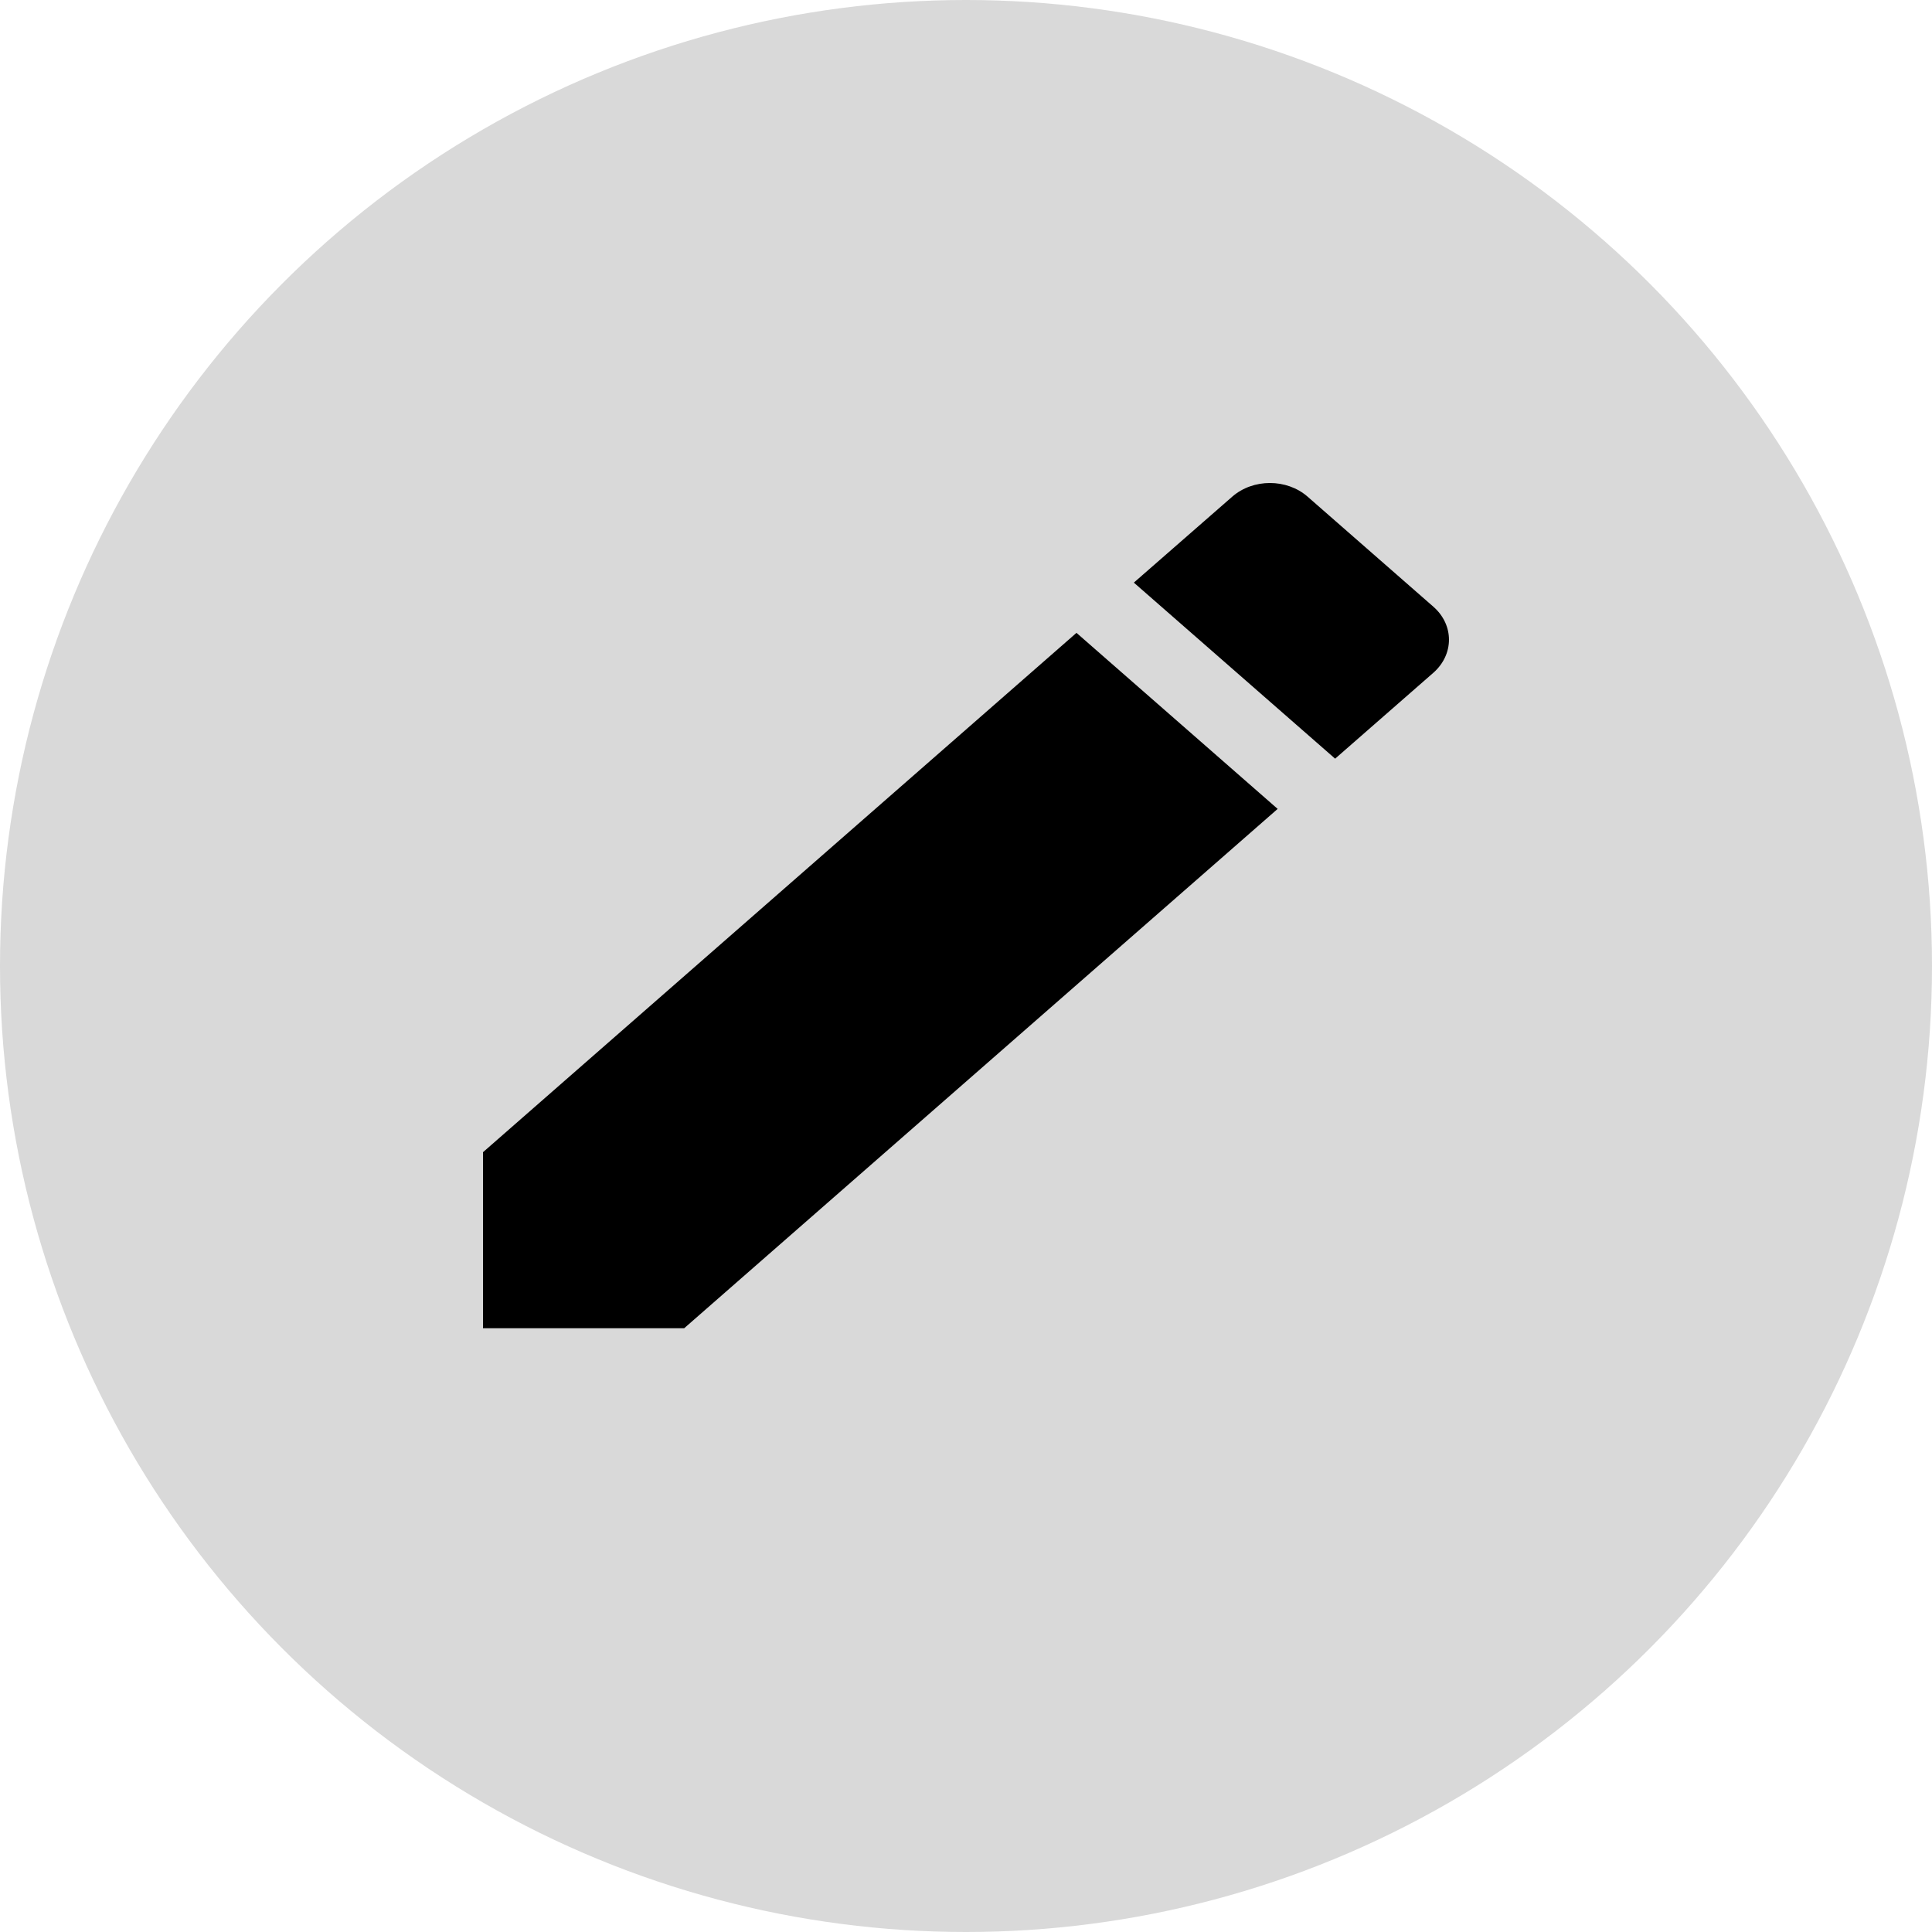 <svg width="16" height="16" viewBox="0 0 16 16" fill="none" xmlns="http://www.w3.org/2000/svg">
<circle cx="8" cy="8" r="8" fill="#D9D9D9"/>
<path d="M4 9.542V11H5.666L10.581 6.699L8.915 5.241L4 9.542ZM11.87 5.572C12.043 5.42 12.043 5.175 11.87 5.024L10.83 4.114C10.657 3.962 10.377 3.962 10.204 4.114L9.39 4.825L11.057 6.283L11.87 5.572Z" fill="black"/>
</svg>
